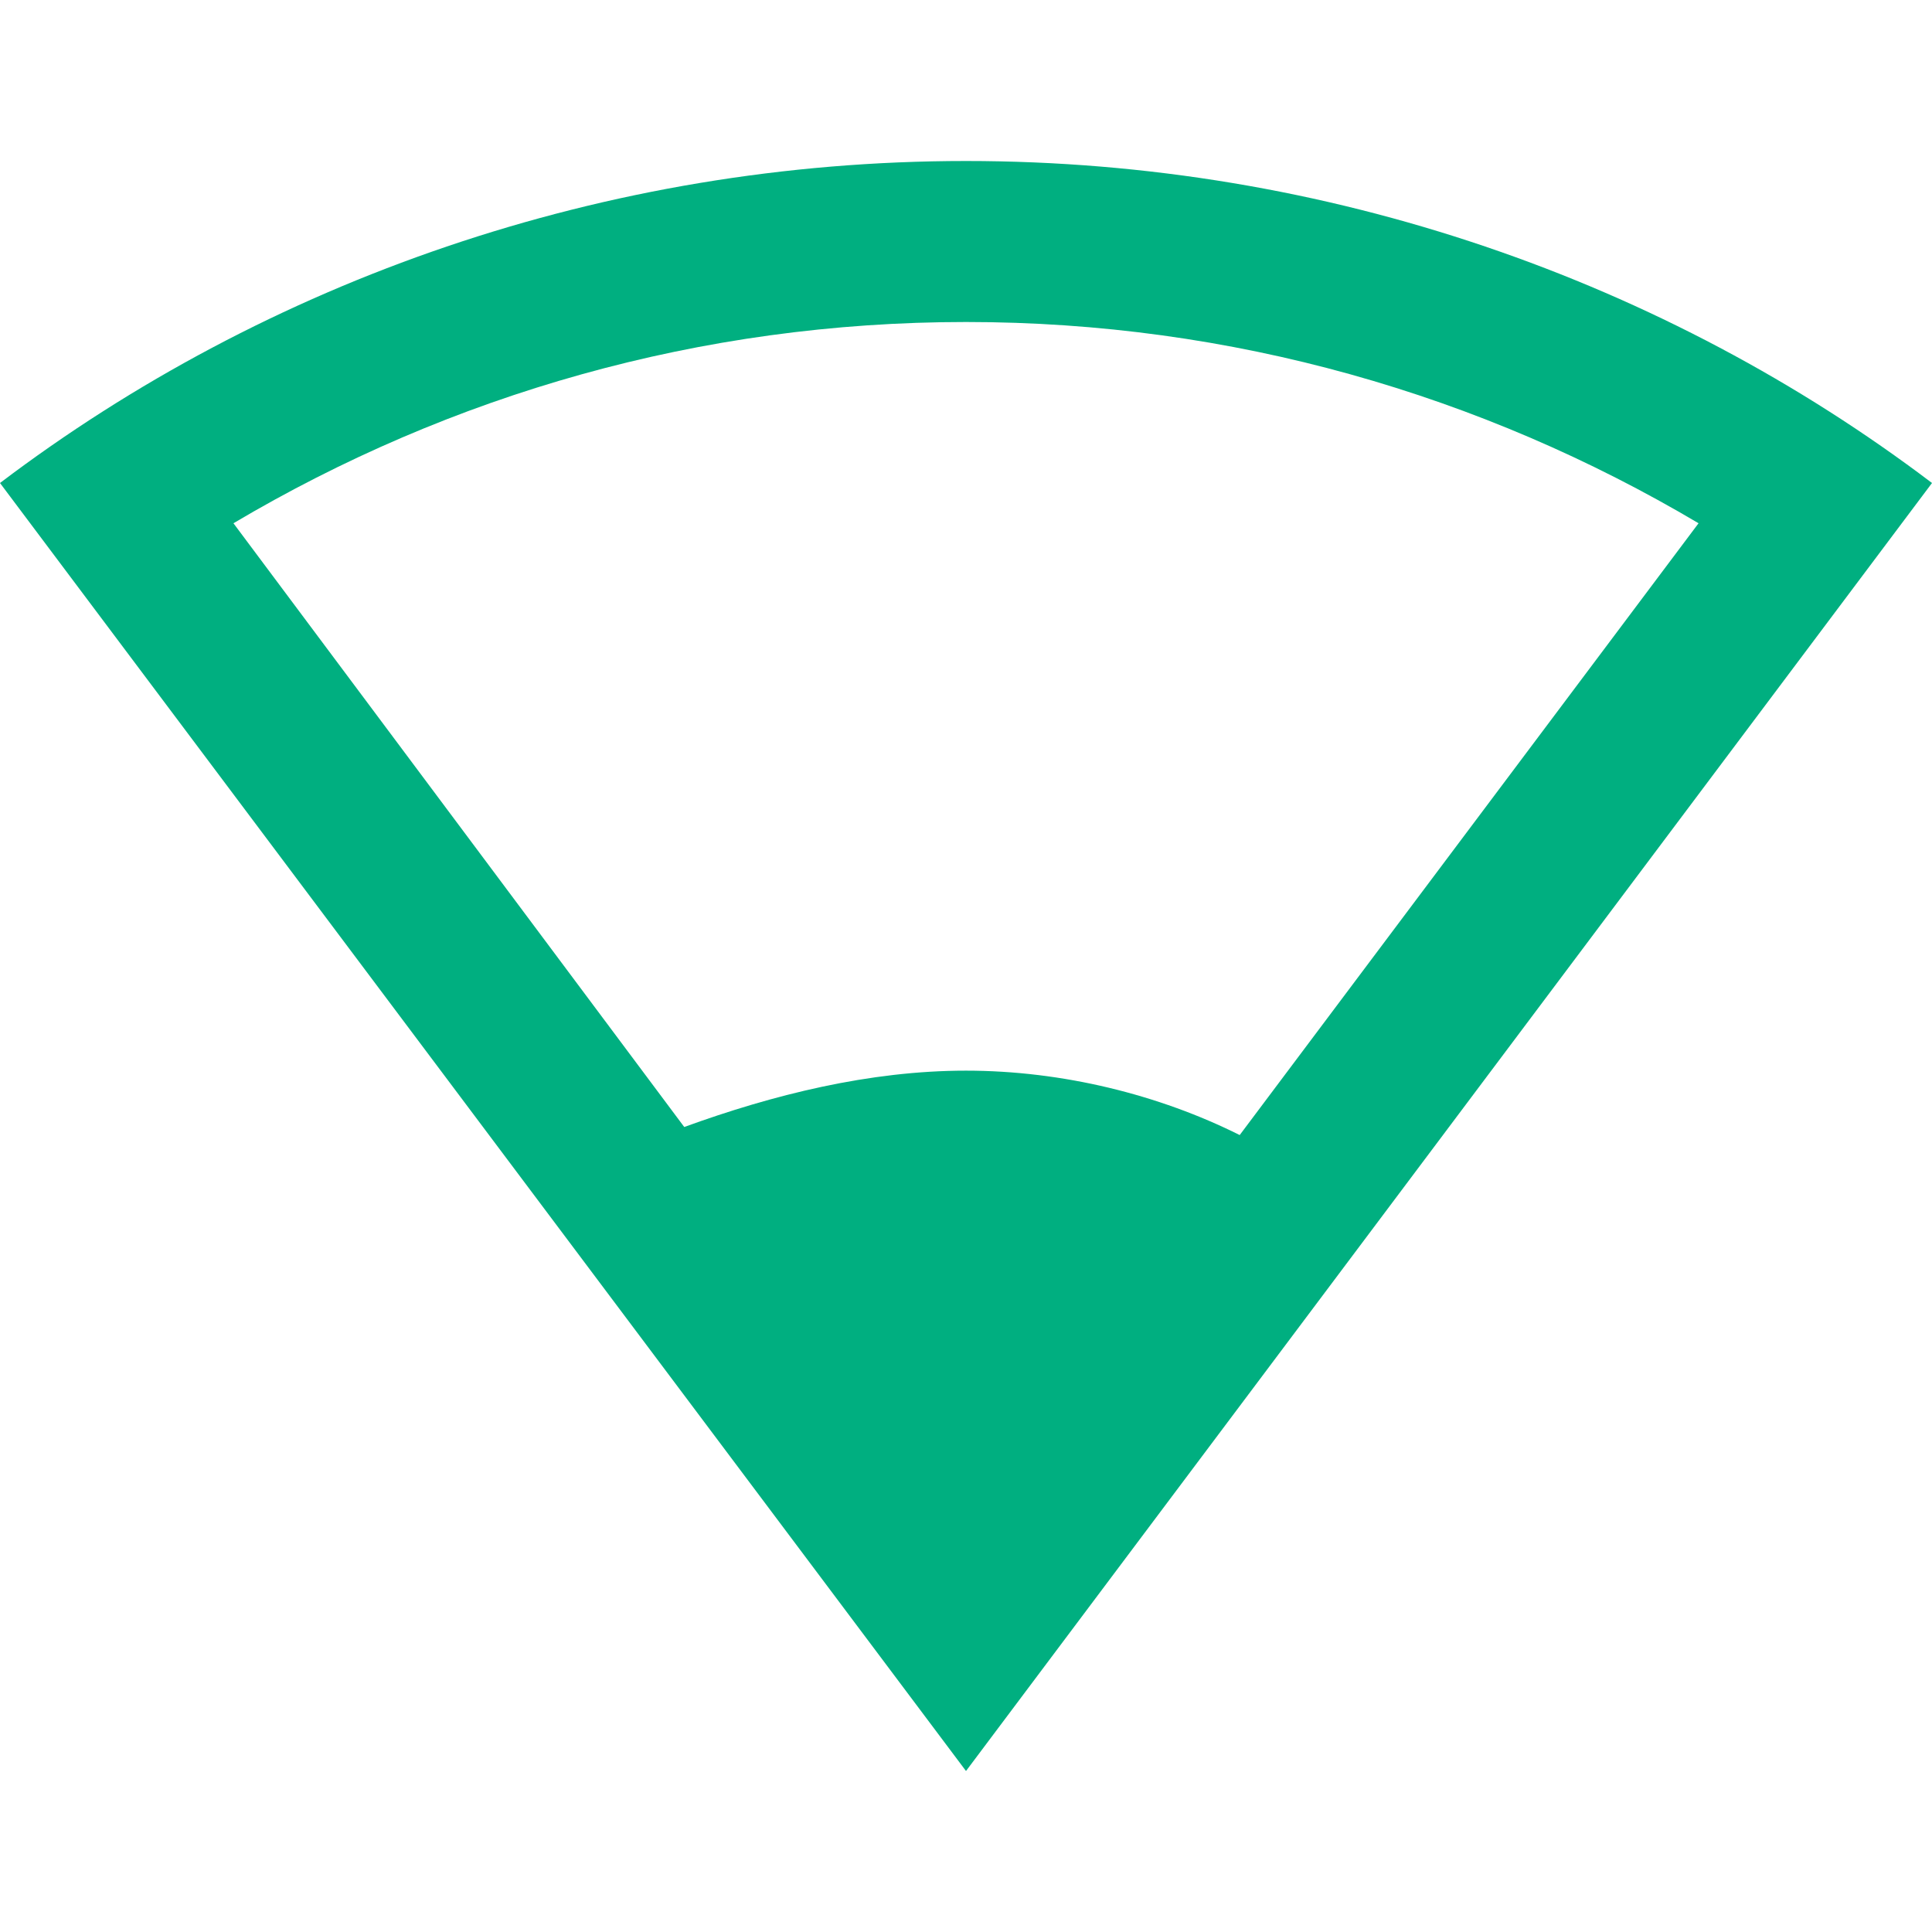 <svg xmlns="http://www.w3.org/2000/svg" xmlns:xlink="http://www.w3.org/1999/xlink" version="1.1" id="Capa_1" x="0px" y="0px" width="512" height="512" viewBox="0 0 612 612" style="enable-background:new 0 0 612 612;" xml:space="preserve" class="">
	<g id="signal-wifi-1-bar">
		<path d="M306,51C191.25,51,84.15,89.25,0,153l306,408l306-408C527.85,89.25,420.75,51,306,51z M306,339.15    c-30.6,0-61.2,7.649-89.25,17.85L73.95,165.75C142.8,124.95,221.85,102,306,102c84.15,0,163.2,22.95,232.05,63.75L392.7,359.55    C367.2,346.8,336.6,339.15,306,339.15z" data-original="#000000" class="active-path" data-old_color="#000000" style="fill:#00AF80"/>
	</g></svg>
